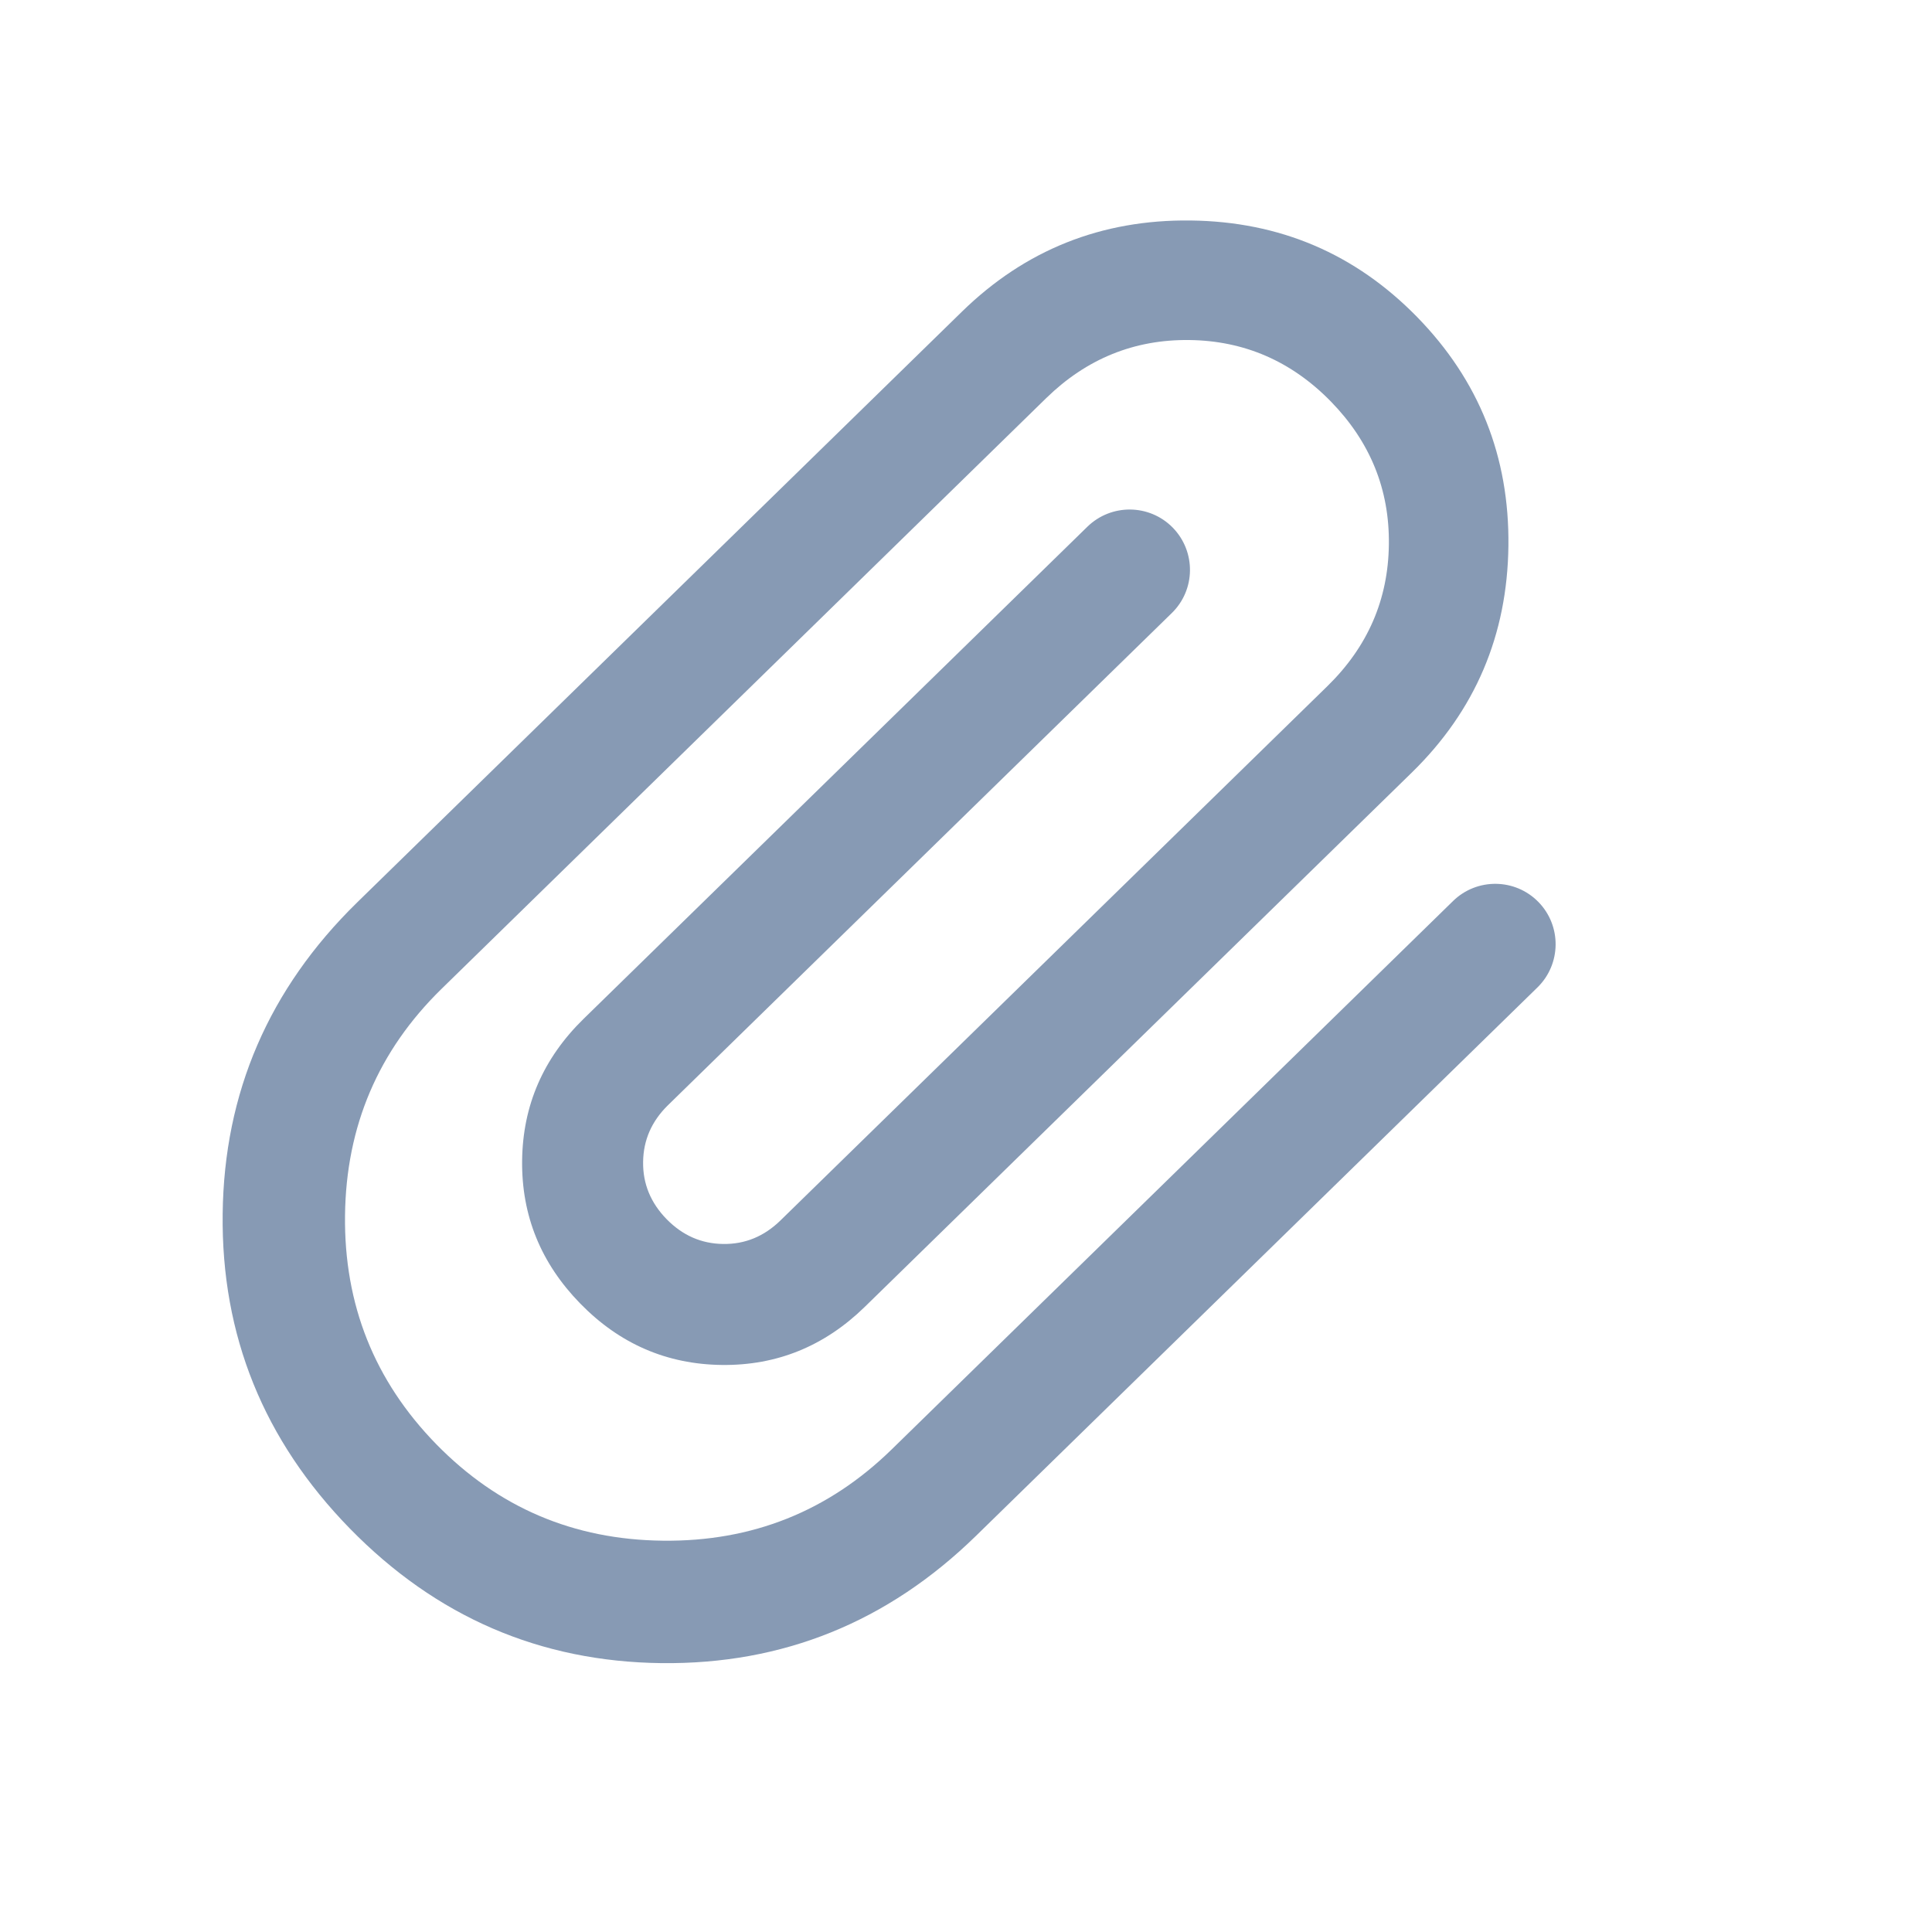 <svg width="24" height="24" viewBox="0 0 24 24" fill="none" xmlns="http://www.w3.org/2000/svg">
<path d="M4.346 18.988C3.275 17.891 2.748 16.588 2.766 15.08C2.783 13.572 3.341 12.282 4.437 11.21L11.948 3.873C12.735 3.104 13.682 2.726 14.79 2.739C15.898 2.752 16.836 3.152 17.605 3.939C18.373 4.726 18.751 5.673 18.738 6.781C18.725 7.889 18.326 8.827 17.539 9.596L10.743 16.234C10.242 16.723 9.65 16.964 8.967 16.956C8.283 16.948 7.697 16.694 7.208 16.193C6.719 15.692 6.478 15.1 6.486 14.416C6.494 13.733 6.748 13.147 7.249 12.657L13.508 6.543C13.805 6.254 14.279 6.259 14.569 6.555C14.858 6.852 14.853 7.327 14.556 7.616L8.297 13.73C8.095 13.928 7.992 14.163 7.989 14.434C7.985 14.705 8.083 14.942 8.281 15.145C8.479 15.347 8.713 15.45 8.984 15.453C9.255 15.457 9.492 15.359 9.695 15.161L16.49 8.523C16.991 8.033 17.245 7.447 17.253 6.764C17.262 6.08 17.021 5.488 16.532 4.987C16.043 4.487 15.456 4.232 14.773 4.224C14.089 4.216 13.497 4.457 12.996 4.946L5.486 12.283C4.699 13.052 4.299 13.99 4.286 15.098C4.273 16.206 4.651 17.153 5.419 17.94C6.188 18.727 7.126 19.127 8.234 19.139C9.342 19.152 10.289 18.774 11.076 18.006L18.05 11.193C18.347 10.903 18.822 10.909 19.111 11.205C19.4 11.501 19.395 11.976 19.099 12.266L12.124 19.079C11.027 20.15 9.725 20.677 8.216 20.66C6.708 20.642 5.418 20.085 4.346 18.988Z" fill="#879AB4"/>
</svg>
